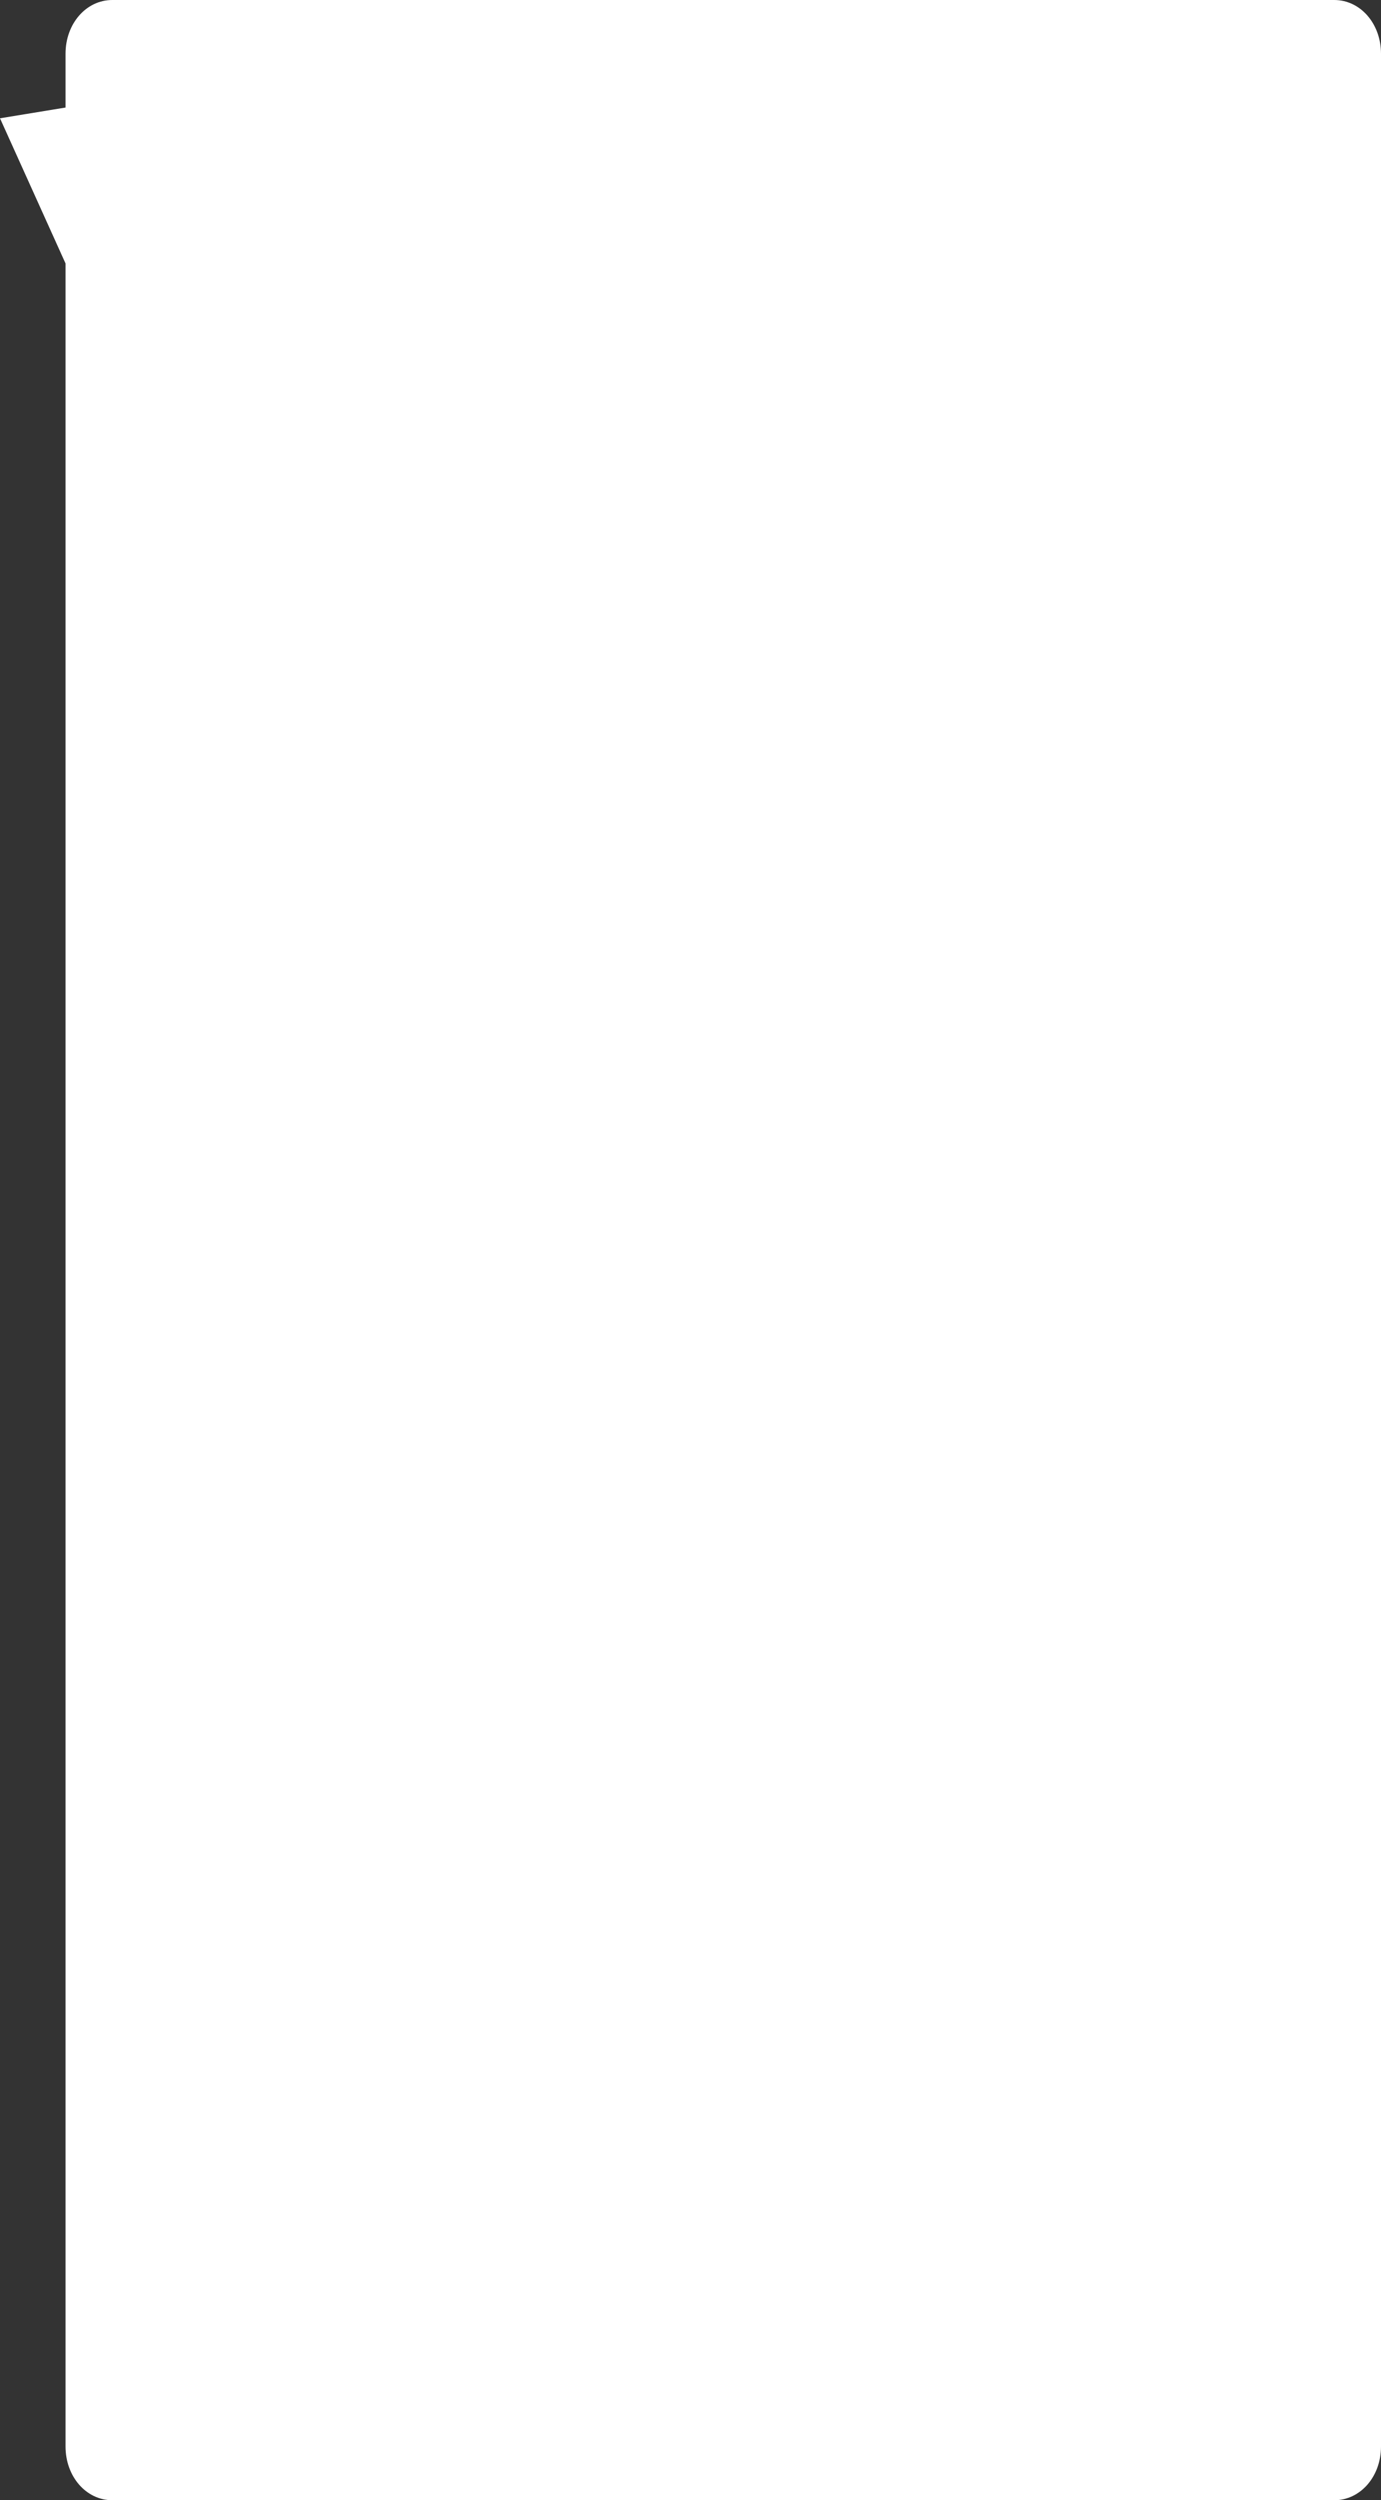 ﻿<?xml version="1.0" encoding="utf-8"?>
<svg version="1.1" xmlns:xlink="http://www.w3.org/1999/xlink" width="295px" height="534px" xmlns="http://www.w3.org/2000/svg">
  <rect width="100%" height="100%" fill="#333333" stroke="none"/>
  <g transform="matrix(1 0 0 1 -44 -567 )">
    <path d="M 14 522.516  L 14 56.271  L 0 25.265  L 14 22.968  L 14 11.484  C 14 5.053  18.4 0  24 0  L 285 0  C 290.6 0  295 5.053  295 11.484  L 295 522.516  C 295 528.947  290.6 534  285 534  L 24 534  C 18.4 534  14 528.947  14 522.516  Z " fill-rule="nonzero" fill="#ffffff" stroke="none" transform="matrix(1 0 0 1 44 567 )" />
  </g>
</svg>